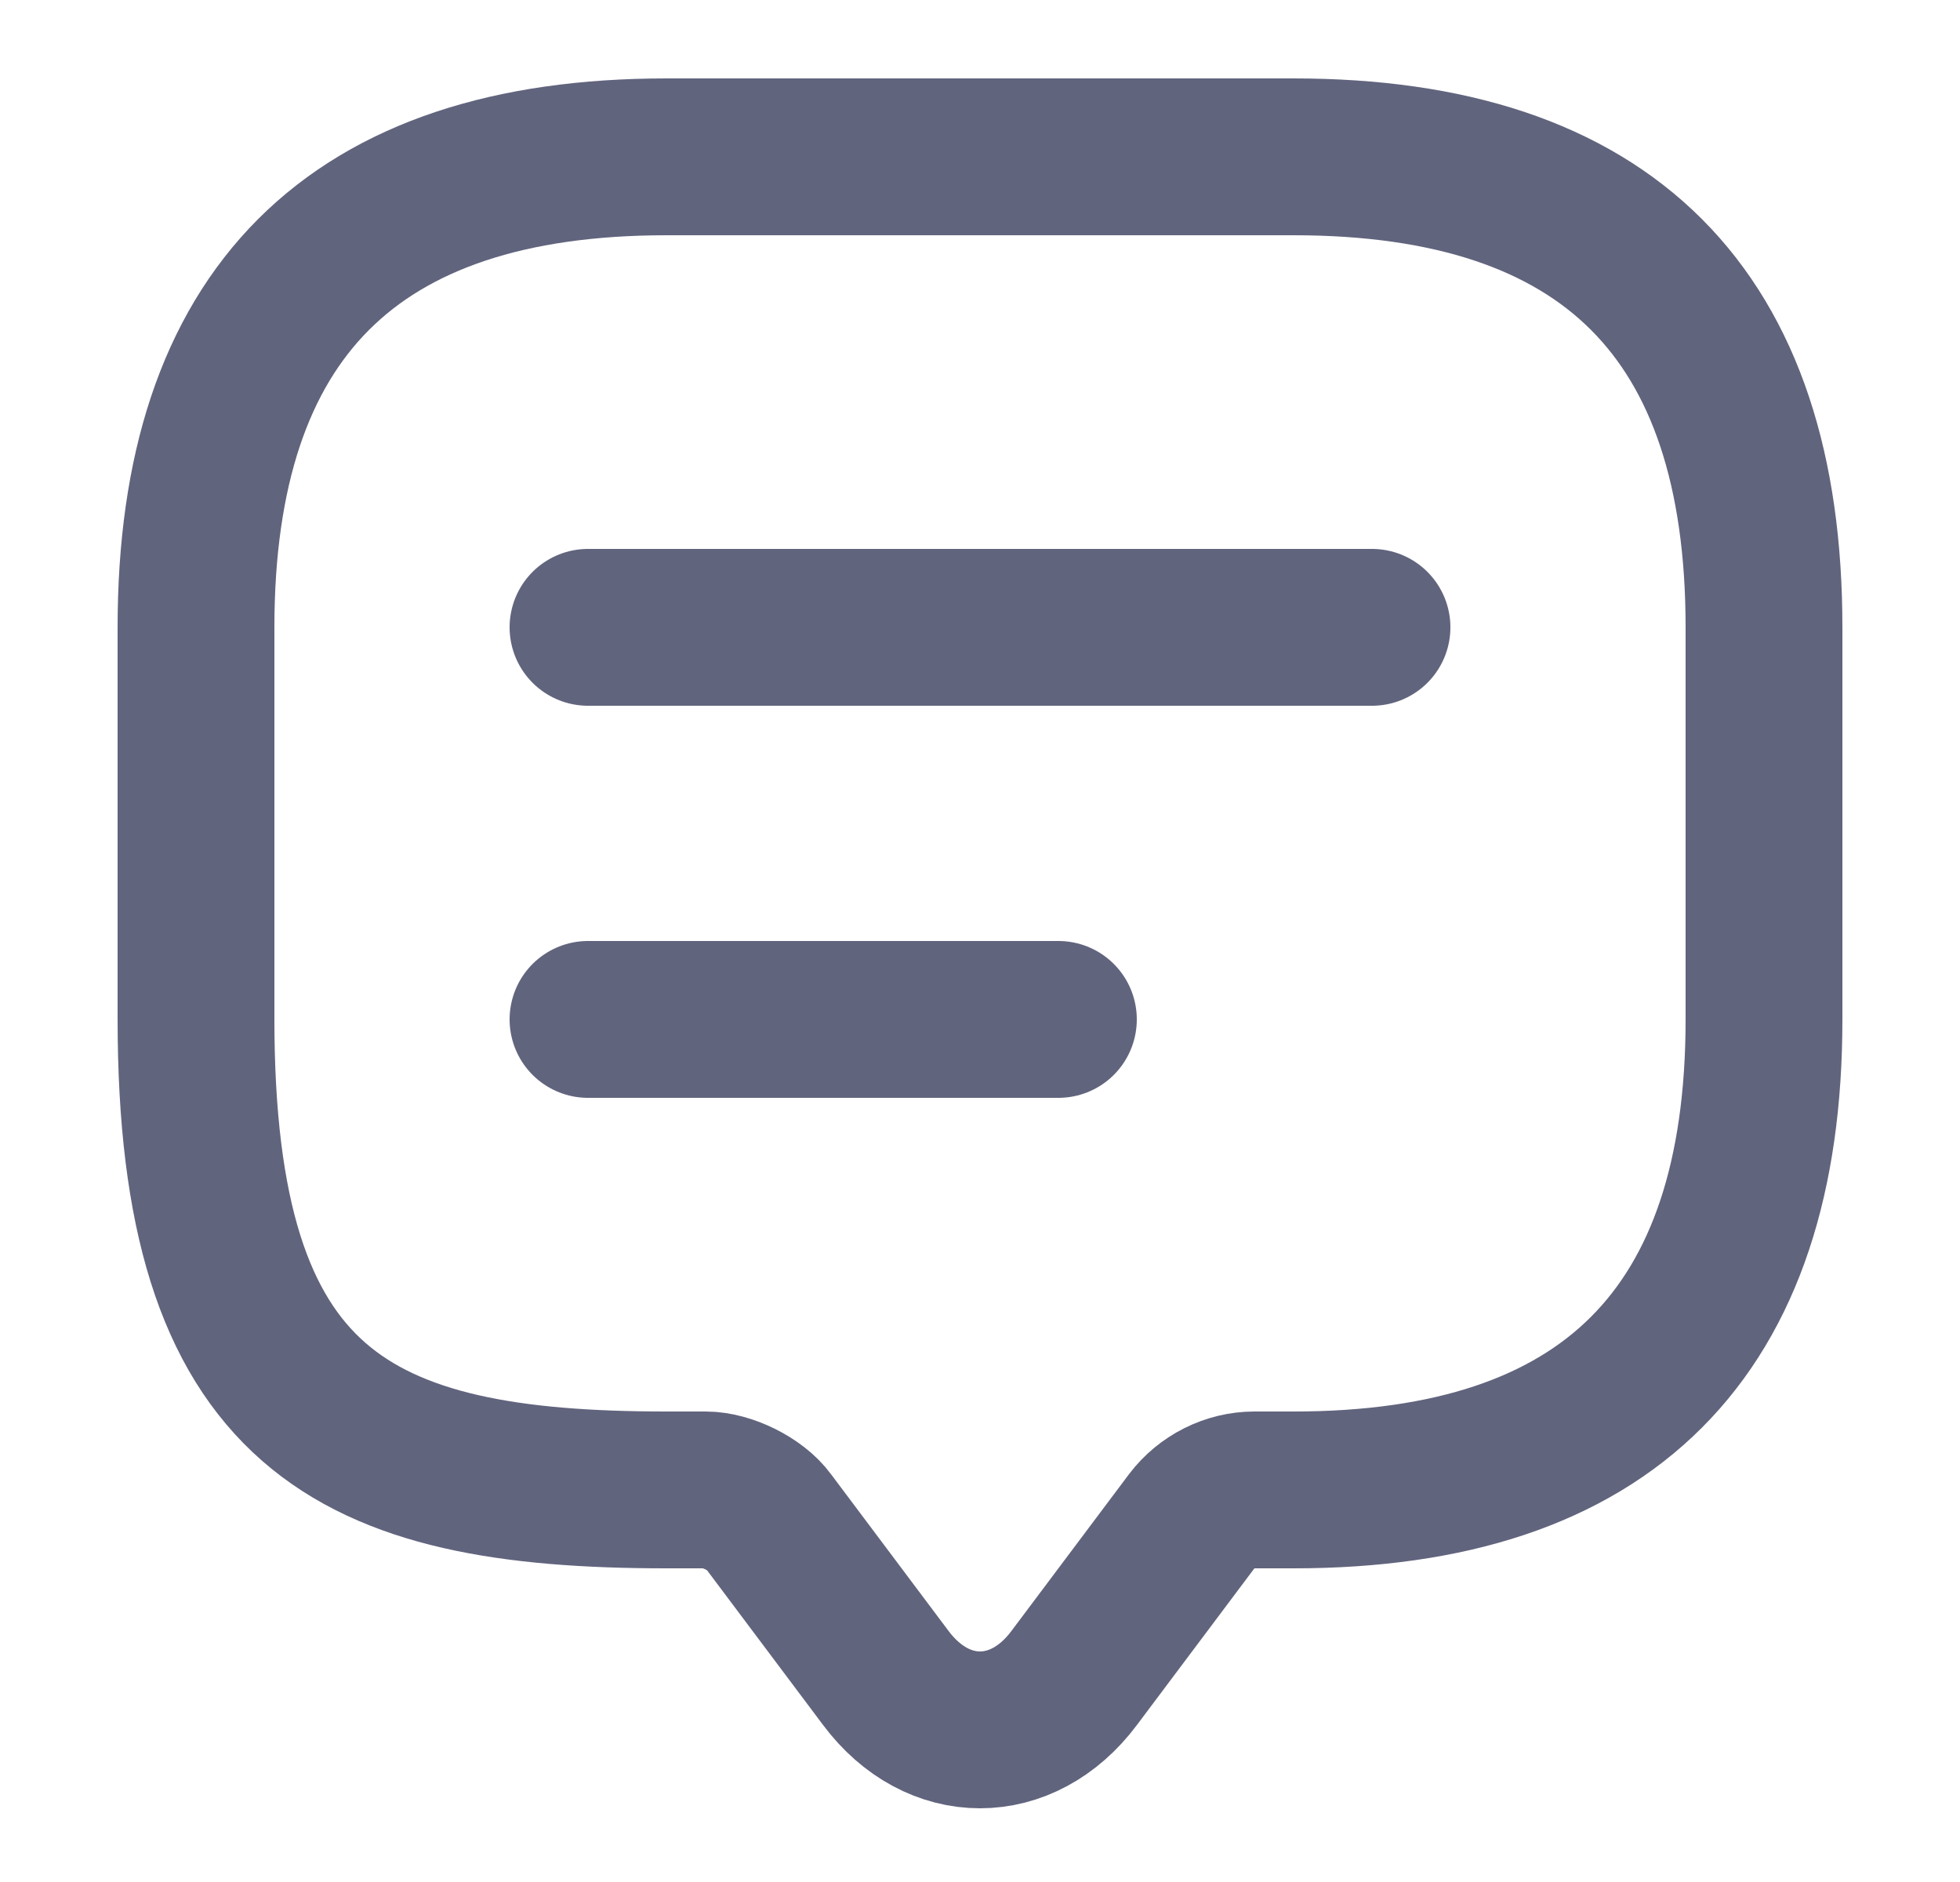 <svg width="25" height="24" viewBox="0 0 25 24" fill="none" xmlns="http://www.w3.org/2000/svg">
<path d="M9 19H8.5C4.5 19 2.5 18 2.5 13V8C2.5 4 4.5 2 8.5 2H16.5C20.5 2 22.5 4 22.5 8V13C22.5 17 20.5 19 16.5 19H16C15.69 19 15.39 19.15 15.2 19.4L13.7 21.4C13.04 22.28 11.96 22.28 11.3 21.4L9.8 19.4C9.64 19.18 9.27 19 9 19Z" stroke="#61647D" stroke-width="2" stroke-miterlimit="10" stroke-linecap="round" stroke-linejoin="round"/>
<path d="M7.5 8H17.5" stroke="#61647D" stroke-width="2" stroke-linecap="round" stroke-linejoin="round"/>
<path d="M7.5 13H13.5" stroke="#61647D" stroke-width="2" stroke-linecap="round" stroke-linejoin="round"/>
</svg>
